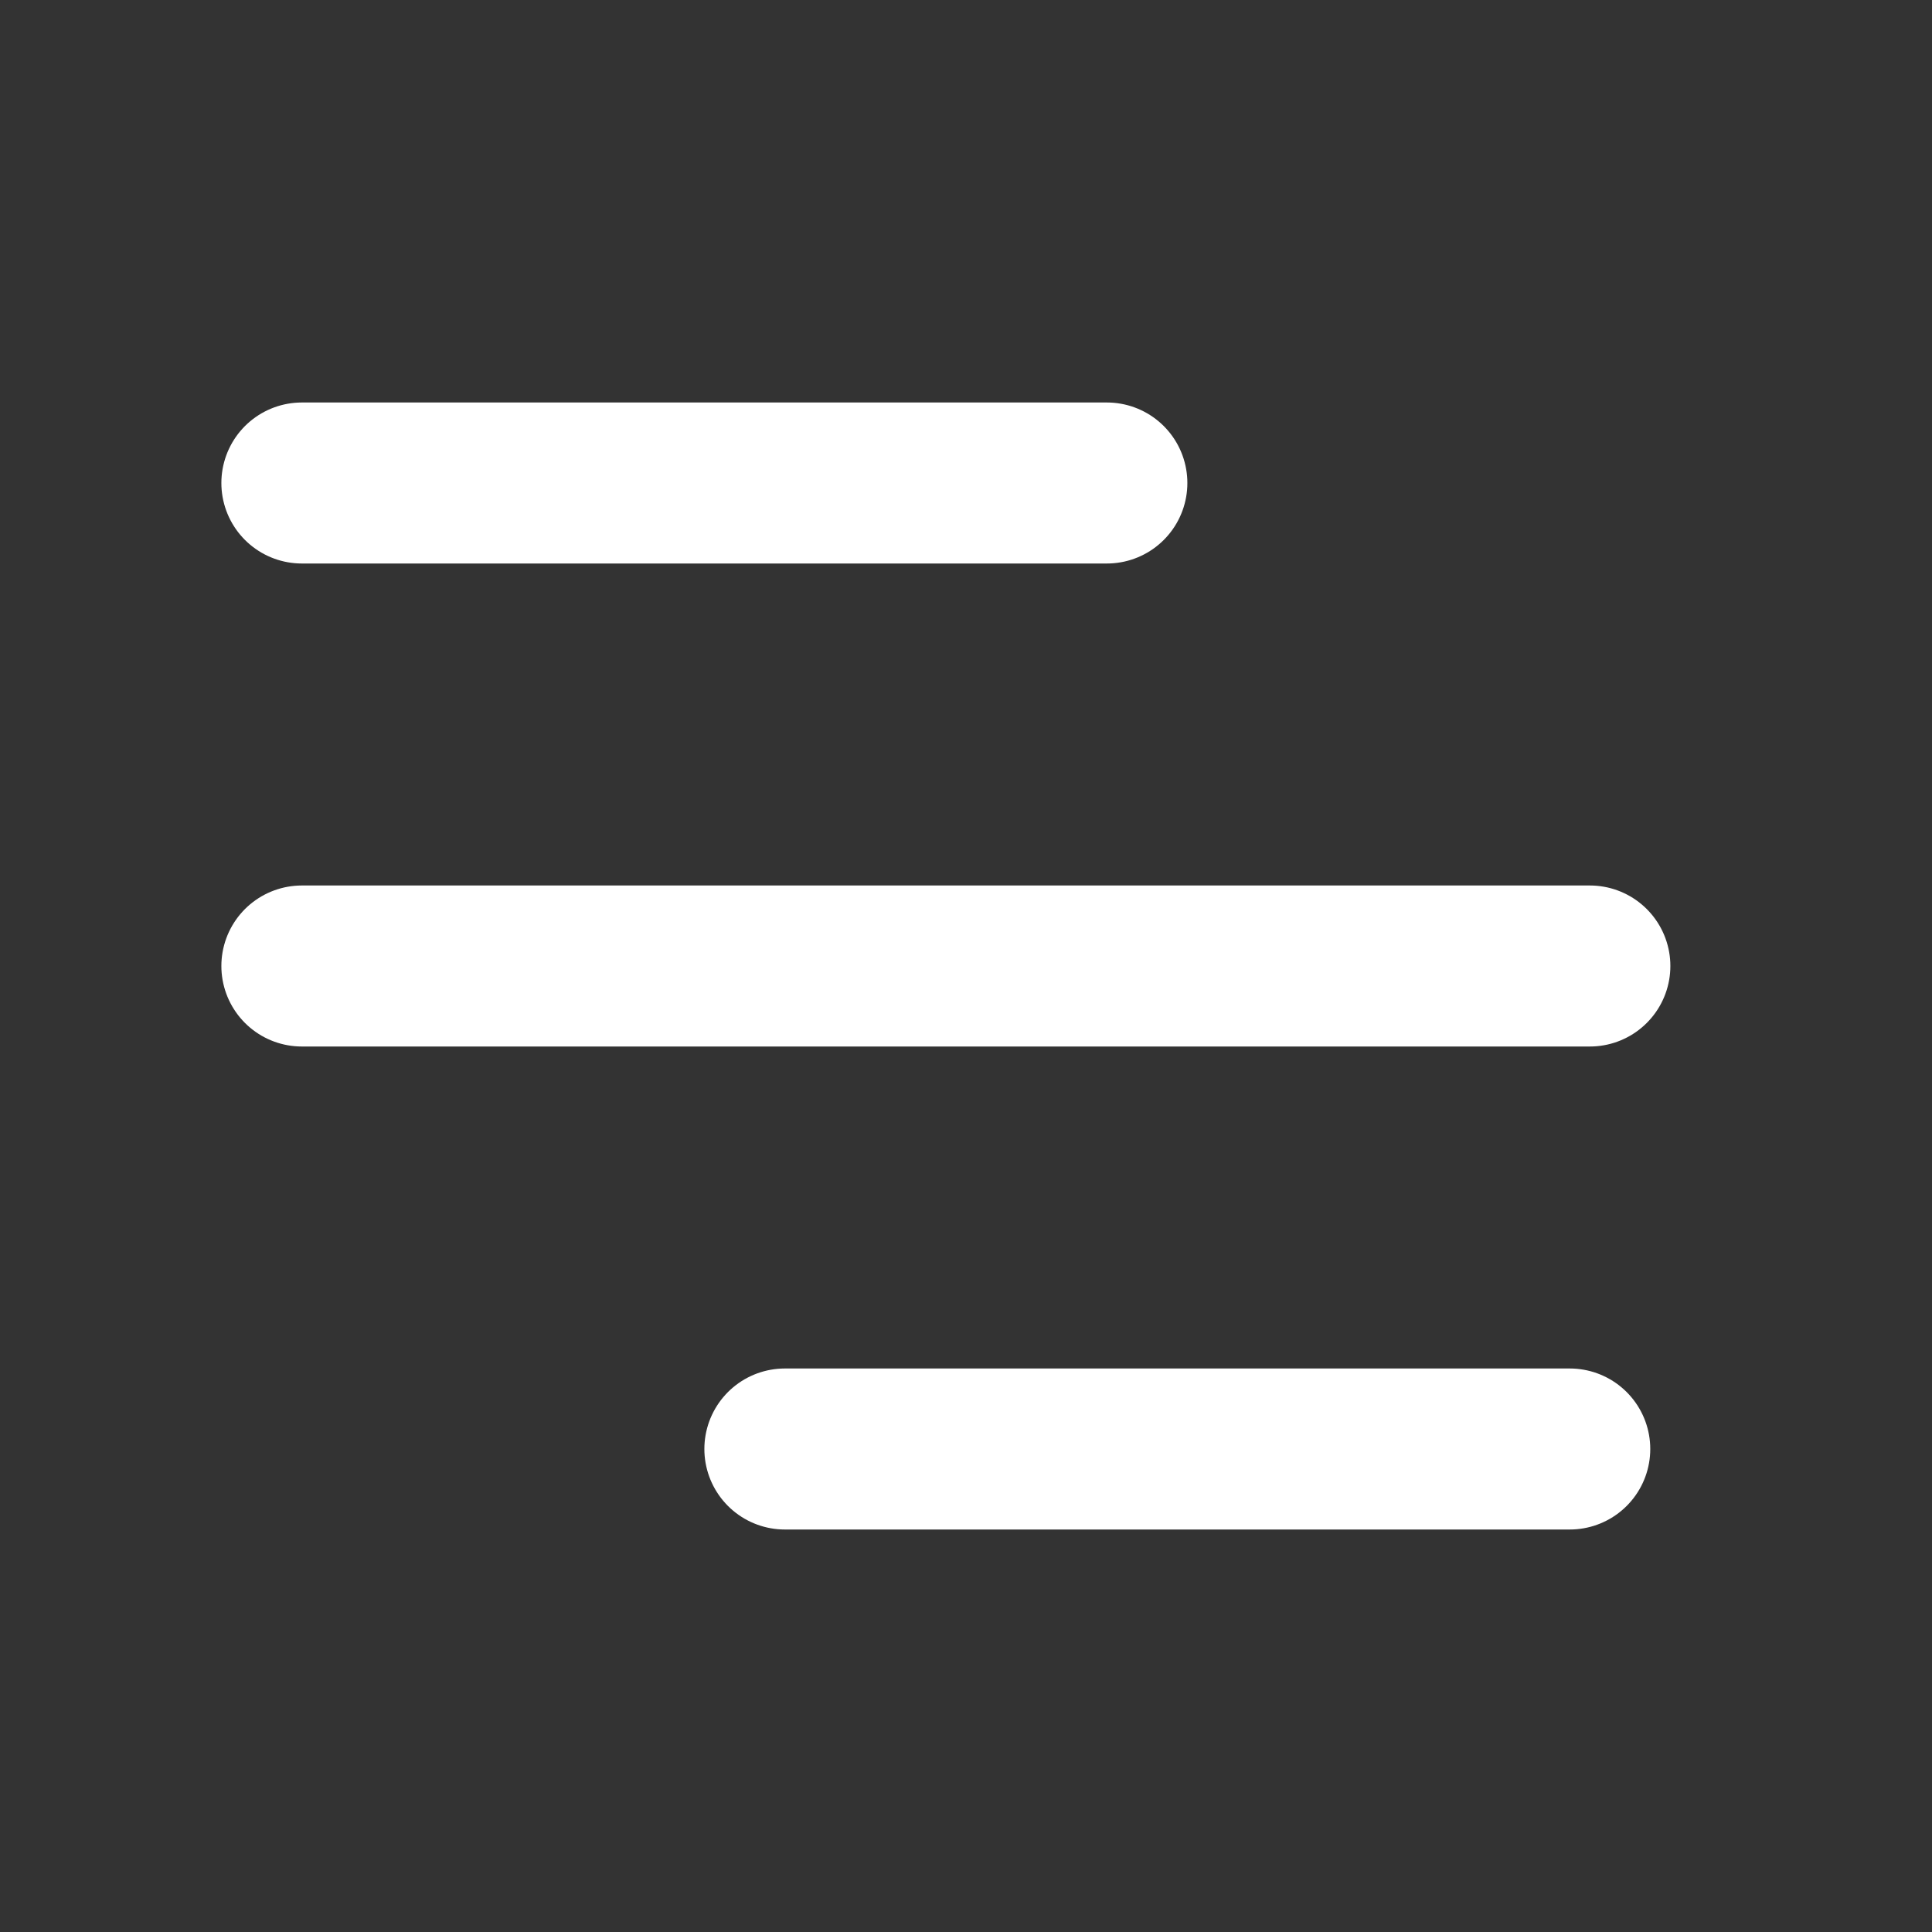 <svg width="32" height="32" viewBox="0 0 32 32" fill="none" xmlns="http://www.w3.org/2000/svg">
<rect x="0" y="0" width="32" height="32" fill="#333333" stroke="none"/>
<path d="M18.333 8L5 8" stroke="white" stroke-width="2.667" stroke-linecap="round" stroke-linejoin="round"/>
<path d="M26.333 16L5 16" stroke="white" stroke-width="2.667" stroke-linecap="round" stroke-linejoin="round"/>
<path d="M26 24L13 24" stroke="white" stroke-width="2.667" stroke-linecap="round" stroke-linejoin="round"/>
</svg>
